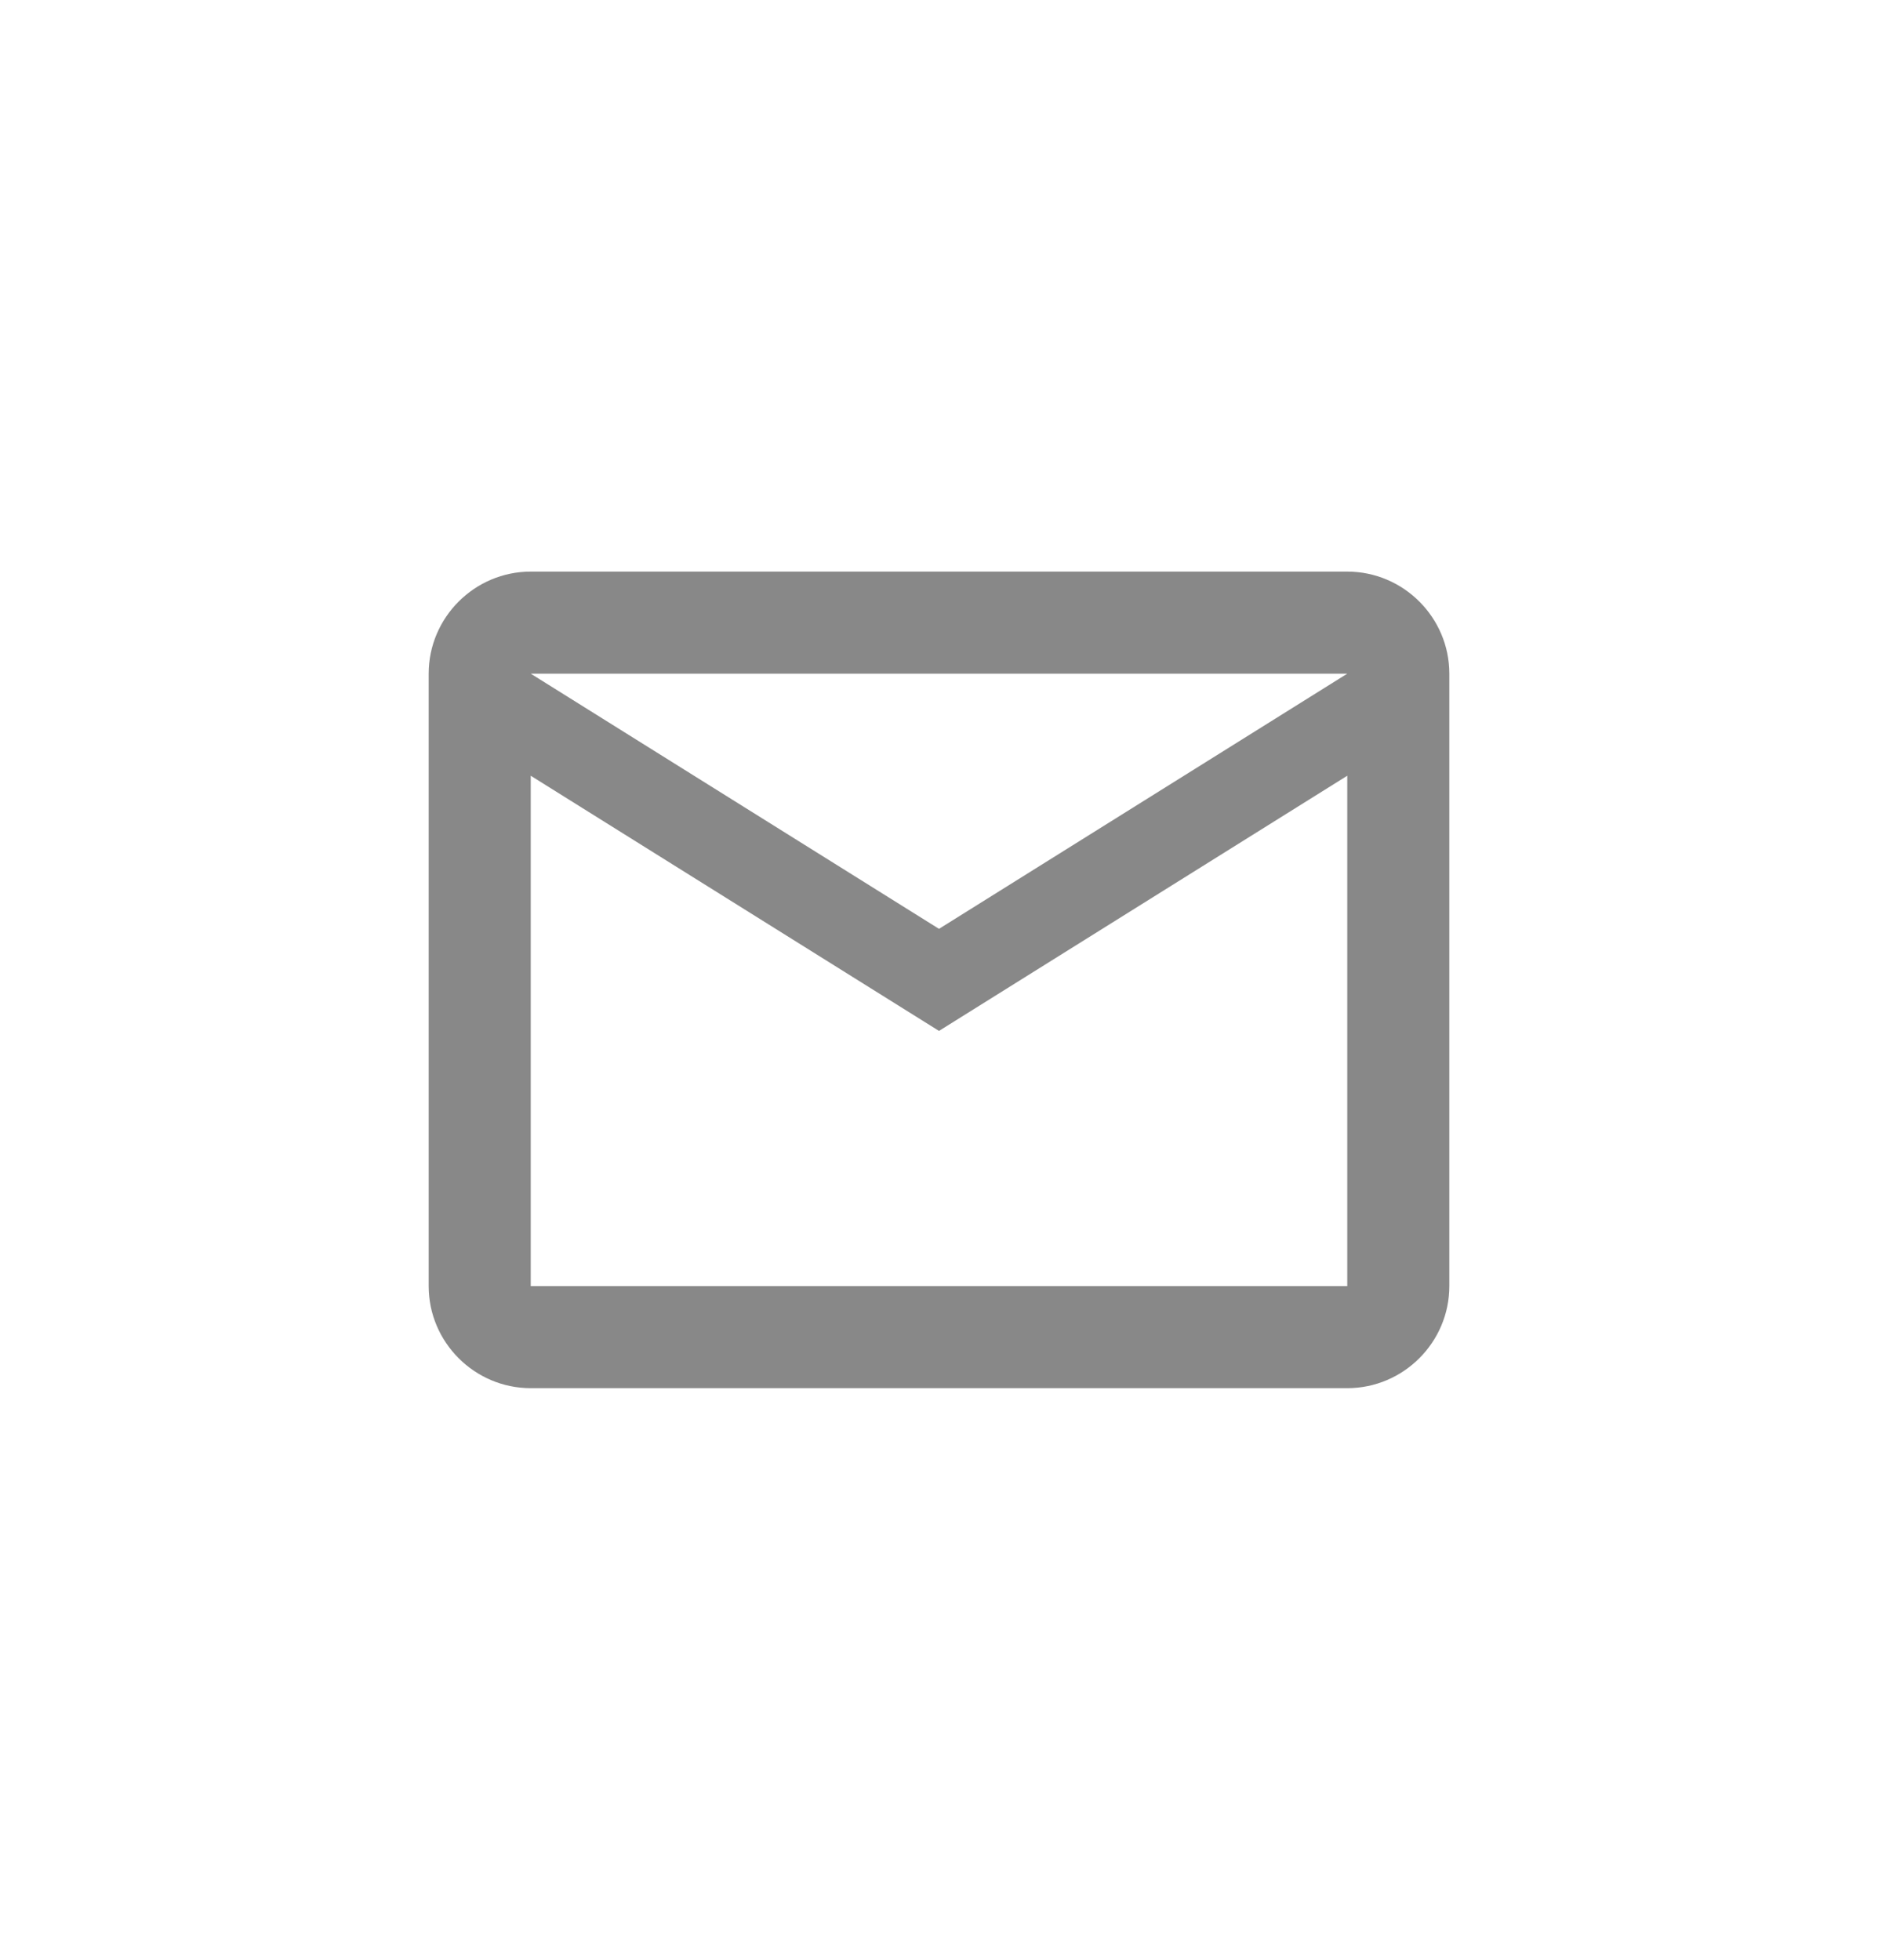 <svg width="23" height="24" viewBox="0 0 23 24" fill="none" xmlns="http://www.w3.org/2000/svg">
<g filter="url(#filter0_d_4583_63199)">
<path d="M17.75 4.25C17.75 3.562 17.188 3 16.5 3H6.5C5.812 3 5.25 3.562 5.25 4.25V11.75C5.25 12.438 5.812 13 6.5 13H16.5C17.188 13 17.75 12.438 17.75 11.75V4.25ZM16.5 4.25L11.5 7.375L6.5 4.25H16.5ZM16.5 11.75H6.5V5.5L11.5 8.625L16.5 5.5V11.75Z" fill="#121212" fill-opacity="0.5"/>
</g>
<defs>
<filter id="filter0_d_4583_63199" x="0" y="0.5" width="23" height="23" filterUnits="userSpaceOnUse" color-interpolation-filters="sRGB">
<feFlood flood-opacity="0" result="BackgroundImageFix"/>
<feColorMatrix in="SourceAlpha" type="matrix" values="0 0 0 0 0 0 0 0 0 0 0 0 0 0 0 0 0 0 127 0" result="hardAlpha"/>
<feOffset dy="4"/>
<feGaussianBlur stdDeviation="2"/>
<feComposite in2="hardAlpha" operator="out"/>
<feColorMatrix type="matrix" values="0 0 0 0 0 0 0 0 0 0 0 0 0 0 0 0 0 0 0.25 0"/>
<feBlend mode="normal" in2="BackgroundImageFix" result="effect1_dropShadow_4583_63199"/>
<feBlend mode="normal" in="SourceGraphic" in2="effect1_dropShadow_4583_63199" result="shape"/>
</filter>
</defs>
</svg>

